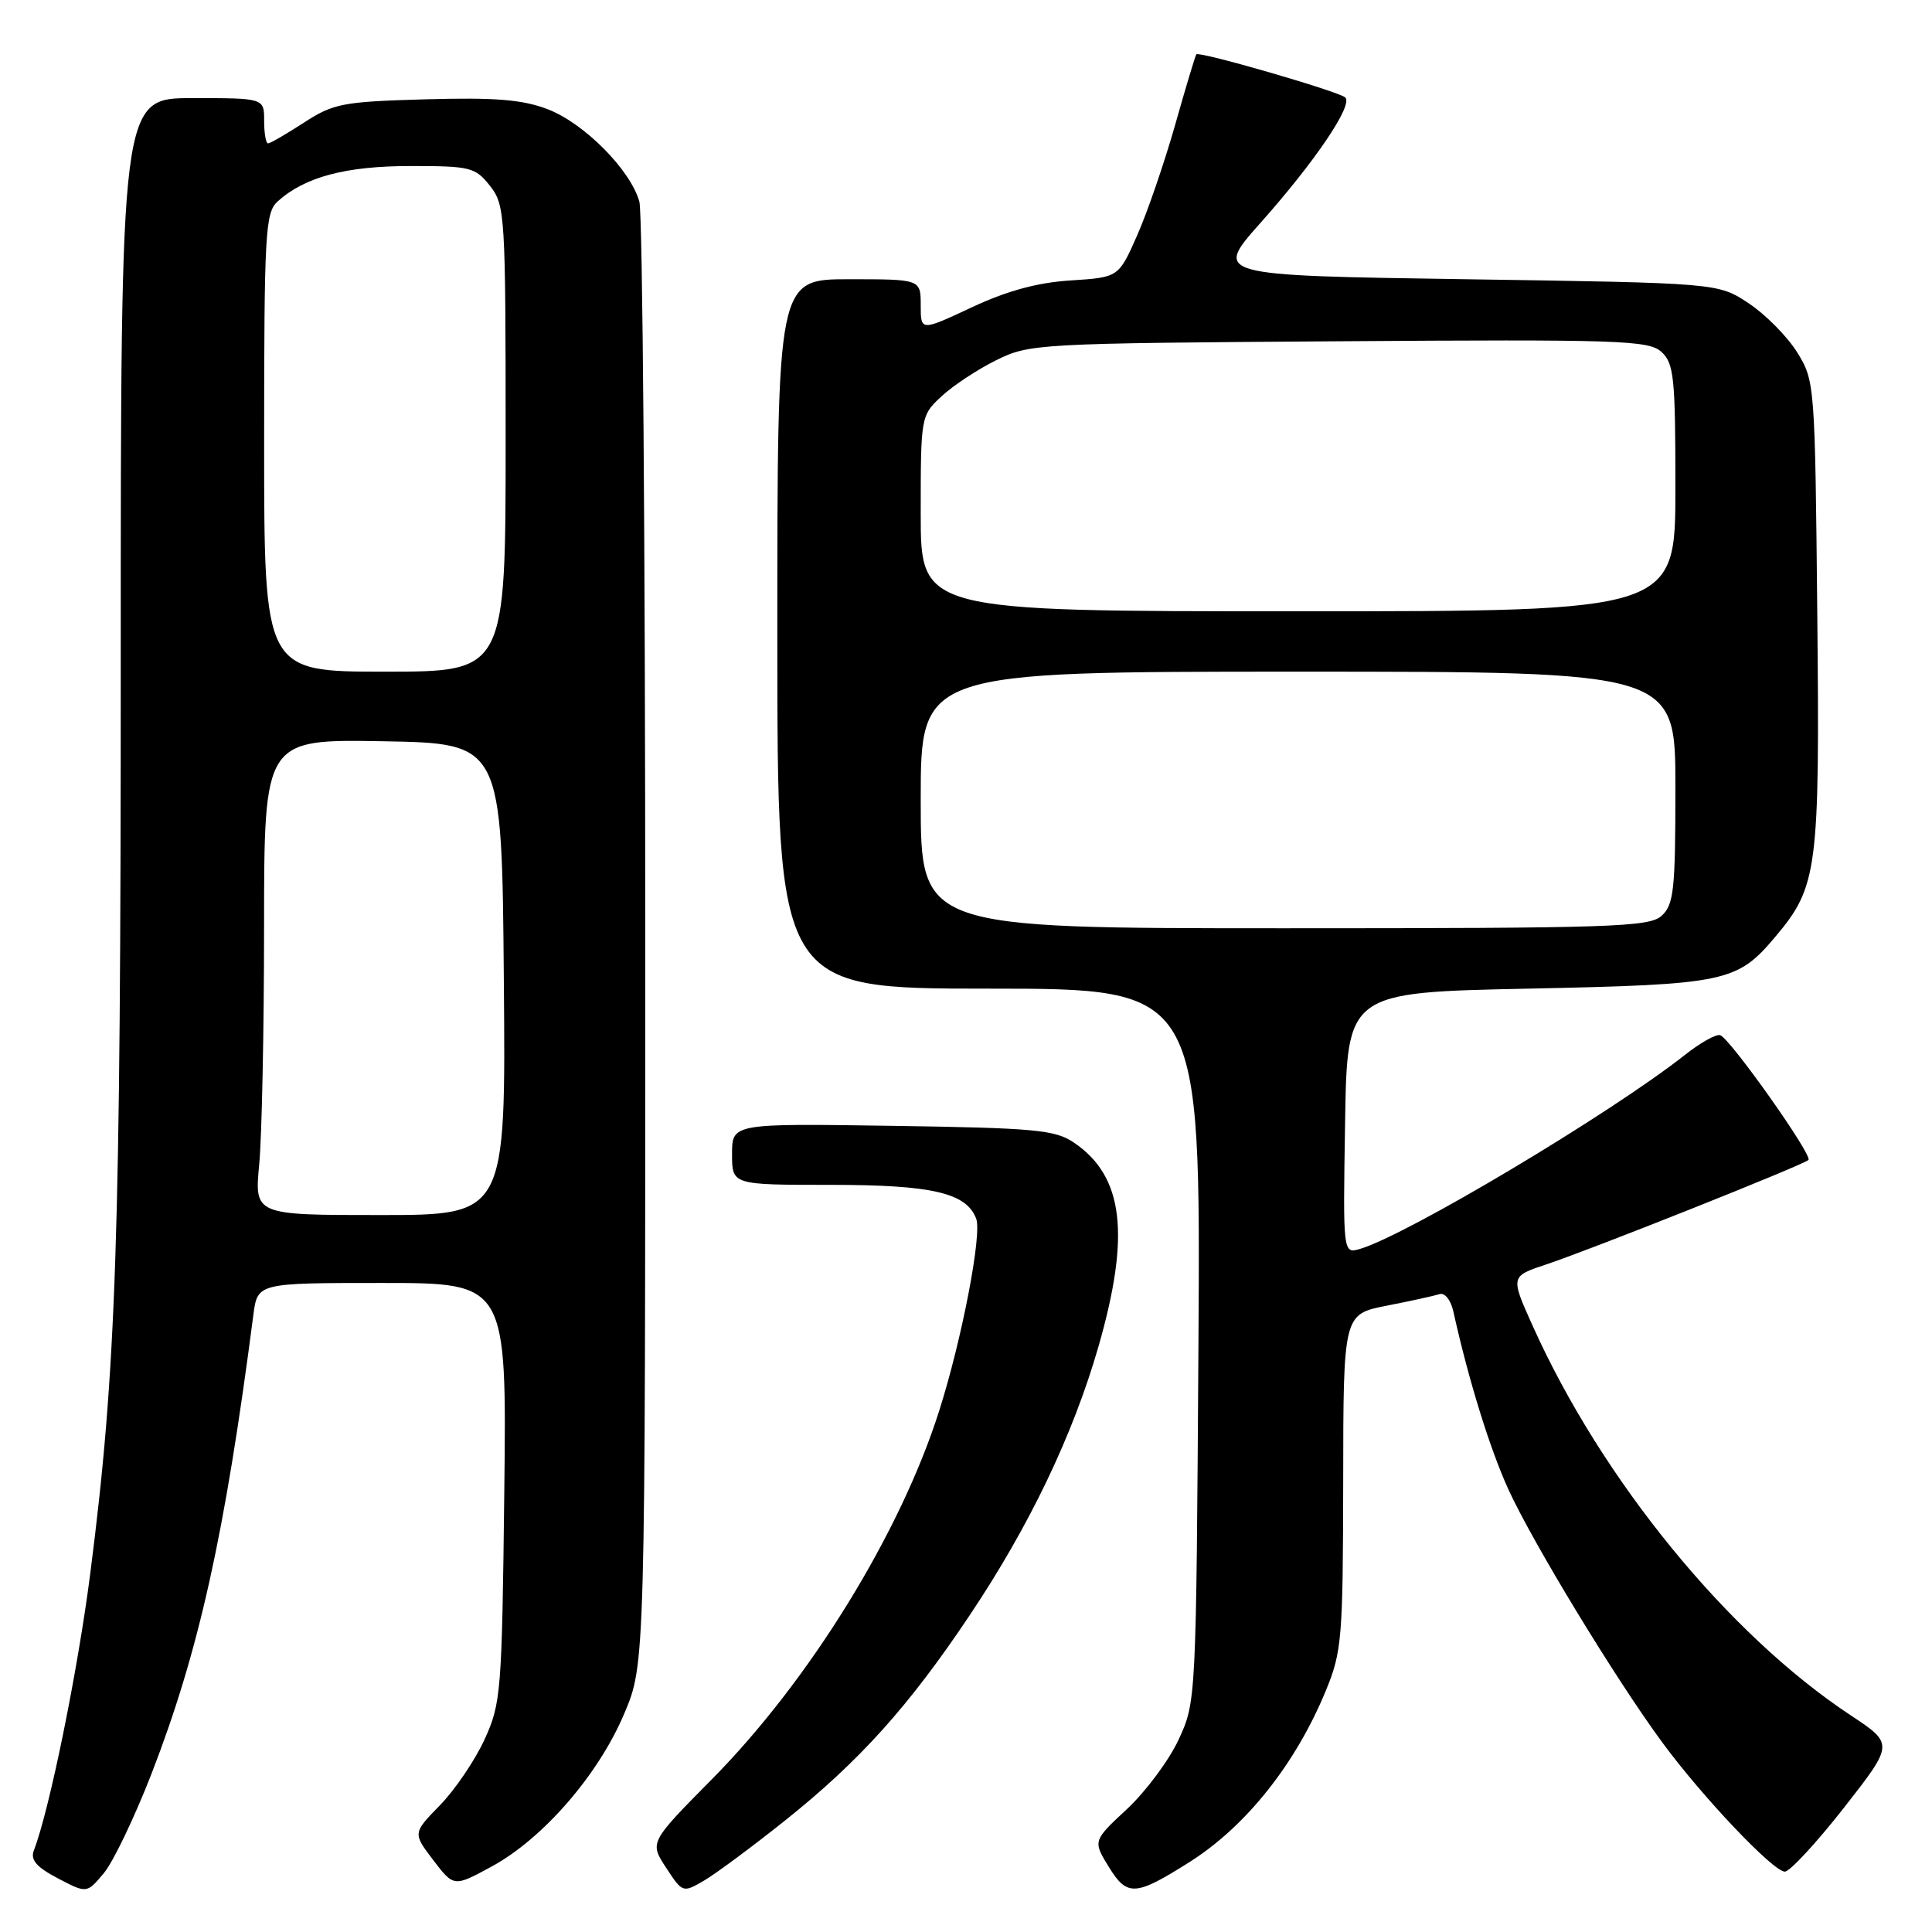 <?xml version="1.0" encoding="UTF-8" standalone="no"?>
<!DOCTYPE svg PUBLIC "-//W3C//DTD SVG 1.1//EN" "http://www.w3.org/Graphics/SVG/1.1/DTD/svg11.dtd" >
<svg xmlns="http://www.w3.org/2000/svg" xmlns:xlink="http://www.w3.org/1999/xlink" version="1.1" viewBox="0 0 256 256">
 <g >
 <path fill="currentColor"
d=" M 20.08 235.02 C 26.37 218.78 29.79 203.37 33.57 174.25 C 34.12 170.00 34.12 170.00 50.63 170.00 C 67.14 170.00 67.14 170.00 66.82 197.75 C 66.51 224.23 66.39 225.73 64.20 230.50 C 62.94 233.25 60.28 237.17 58.30 239.20 C 54.69 242.90 54.69 242.90 57.41 246.48 C 60.14 250.05 60.14 250.05 65.19 247.30 C 71.96 243.61 79.29 235.17 82.70 227.10 C 85.50 220.50 85.50 220.50 85.50 125.00 C 85.50 72.47 85.15 28.25 84.72 26.72 C 83.55 22.52 77.40 16.32 72.57 14.47 C 69.21 13.19 65.62 12.90 56.38 13.16 C 45.41 13.47 44.18 13.71 40.27 16.25 C 37.94 17.76 35.81 19.00 35.52 19.00 C 35.23 19.00 35.00 17.65 35.00 16.00 C 35.00 13.00 35.00 13.00 25.50 13.00 C 16.00 13.00 16.00 13.00 16.00 87.92 C 16.00 164.32 15.42 181.52 11.96 208.50 C 10.29 221.49 6.55 239.85 4.49 245.18 C 4.00 246.44 4.82 247.39 7.67 248.89 C 11.50 250.90 11.50 250.90 13.76 248.20 C 15.00 246.72 17.84 240.78 20.08 235.02 Z  M 104.02 241.23 C 113.92 233.33 120.45 226.06 128.51 214.00 C 136.41 202.19 142.15 190.20 145.53 178.50 C 149.82 163.61 148.90 155.87 142.30 151.40 C 139.81 149.71 137.15 149.46 118.25 149.18 C 97.00 148.86 97.00 148.86 97.00 152.93 C 97.00 157.00 97.00 157.00 110.05 157.00 C 123.52 157.00 128.04 158.05 129.35 161.48 C 130.14 163.53 127.47 177.43 124.45 186.93 C 119.30 203.16 107.27 222.67 94.35 235.74 C 86.06 244.12 86.06 244.12 88.26 247.48 C 90.45 250.82 90.48 250.83 93.32 249.17 C 94.88 248.25 99.70 244.68 104.02 241.23 Z  M 157.70 246.68 C 165.14 241.95 171.70 233.69 175.68 224.02 C 177.81 218.86 177.95 217.07 177.98 196.32 C 178.00 174.14 178.00 174.14 183.75 173.01 C 186.91 172.39 190.06 171.70 190.74 171.48 C 191.44 171.25 192.24 172.25 192.58 173.79 C 194.57 182.78 197.38 191.87 199.84 197.29 C 203.03 204.30 214.03 222.41 220.26 230.88 C 225.57 238.10 234.96 248.00 236.50 248.00 C 237.16 248.00 240.68 244.19 244.33 239.54 C 250.95 231.08 250.95 231.08 245.23 227.29 C 228.96 216.55 212.21 196.03 203.05 175.60 C 200.14 169.12 200.14 169.12 204.92 167.53 C 210.93 165.53 238.97 154.36 239.63 153.70 C 240.22 153.11 229.28 137.64 227.94 137.17 C 227.42 136.98 225.31 138.16 223.25 139.79 C 213.38 147.57 186.51 163.61 180.23 165.48 C 177.95 166.15 177.95 166.15 178.23 148.82 C 178.50 131.50 178.50 131.50 202.50 131.00 C 228.77 130.45 230.17 130.16 235.28 124.08 C 240.84 117.47 241.14 115.21 240.80 81.46 C 240.50 50.87 240.47 50.45 238.13 46.68 C 236.82 44.58 233.93 41.66 231.70 40.18 C 227.65 37.50 227.65 37.50 194.23 37.00 C 160.82 36.50 160.82 36.50 167.05 29.50 C 174.28 21.37 179.33 13.90 178.25 12.91 C 177.37 12.11 158.89 6.75 158.52 7.20 C 158.39 7.36 157.11 11.59 155.70 16.59 C 154.28 21.58 152.02 28.17 150.67 31.21 C 148.22 36.75 148.22 36.75 141.86 37.16 C 137.45 37.44 133.43 38.54 128.75 40.73 C 122.00 43.89 122.00 43.89 122.00 40.45 C 122.00 37.00 122.00 37.00 112.50 37.00 C 103.00 37.00 103.00 37.00 103.00 84.00 C 103.00 131.00 103.00 131.00 131.05 131.00 C 159.09 131.00 159.09 131.00 158.80 178.25 C 158.50 225.27 158.49 225.52 156.18 230.49 C 154.91 233.24 151.82 237.39 149.33 239.71 C 144.80 243.93 144.80 243.93 146.95 247.42 C 149.37 251.34 150.47 251.26 157.70 246.68 Z  M 34.35 154.25 C 34.70 150.54 34.99 136.35 34.99 122.72 C 35.00 97.95 35.00 97.95 50.75 98.22 C 66.50 98.50 66.50 98.50 66.76 129.75 C 67.03 161.00 67.03 161.00 50.37 161.00 C 33.71 161.00 33.71 161.00 34.35 154.25 Z  M 35.00 58.65 C 35.00 30.79 35.15 28.18 36.79 26.69 C 40.37 23.45 45.80 22.00 54.40 22.00 C 62.34 22.00 62.98 22.16 64.93 24.63 C 66.92 27.17 67.00 28.42 67.00 58.13 C 67.00 89.00 67.00 89.00 51.00 89.00 C 35.00 89.00 35.00 89.00 35.00 58.65 Z  M 122.00 106.00 C 122.00 89.00 122.00 89.00 172.00 89.00 C 222.00 89.00 222.00 89.00 222.00 104.35 C 222.00 117.94 221.79 119.88 220.17 121.35 C 218.52 122.84 213.59 123.00 170.17 123.00 C 122.00 123.00 122.00 123.00 122.00 106.00 Z  M 122.00 68.04 C 122.00 55.19 122.02 55.06 124.75 52.52 C 126.26 51.11 129.53 48.95 132.00 47.73 C 136.40 45.55 137.41 45.49 177.39 45.22 C 214.59 44.96 218.44 45.09 220.14 46.62 C 221.81 48.14 222.00 49.98 222.00 64.65 C 222.00 81.00 222.00 81.00 172.00 81.00 C 122.00 81.00 122.00 81.00 122.00 68.04 Z "/>
</g>
</svg>